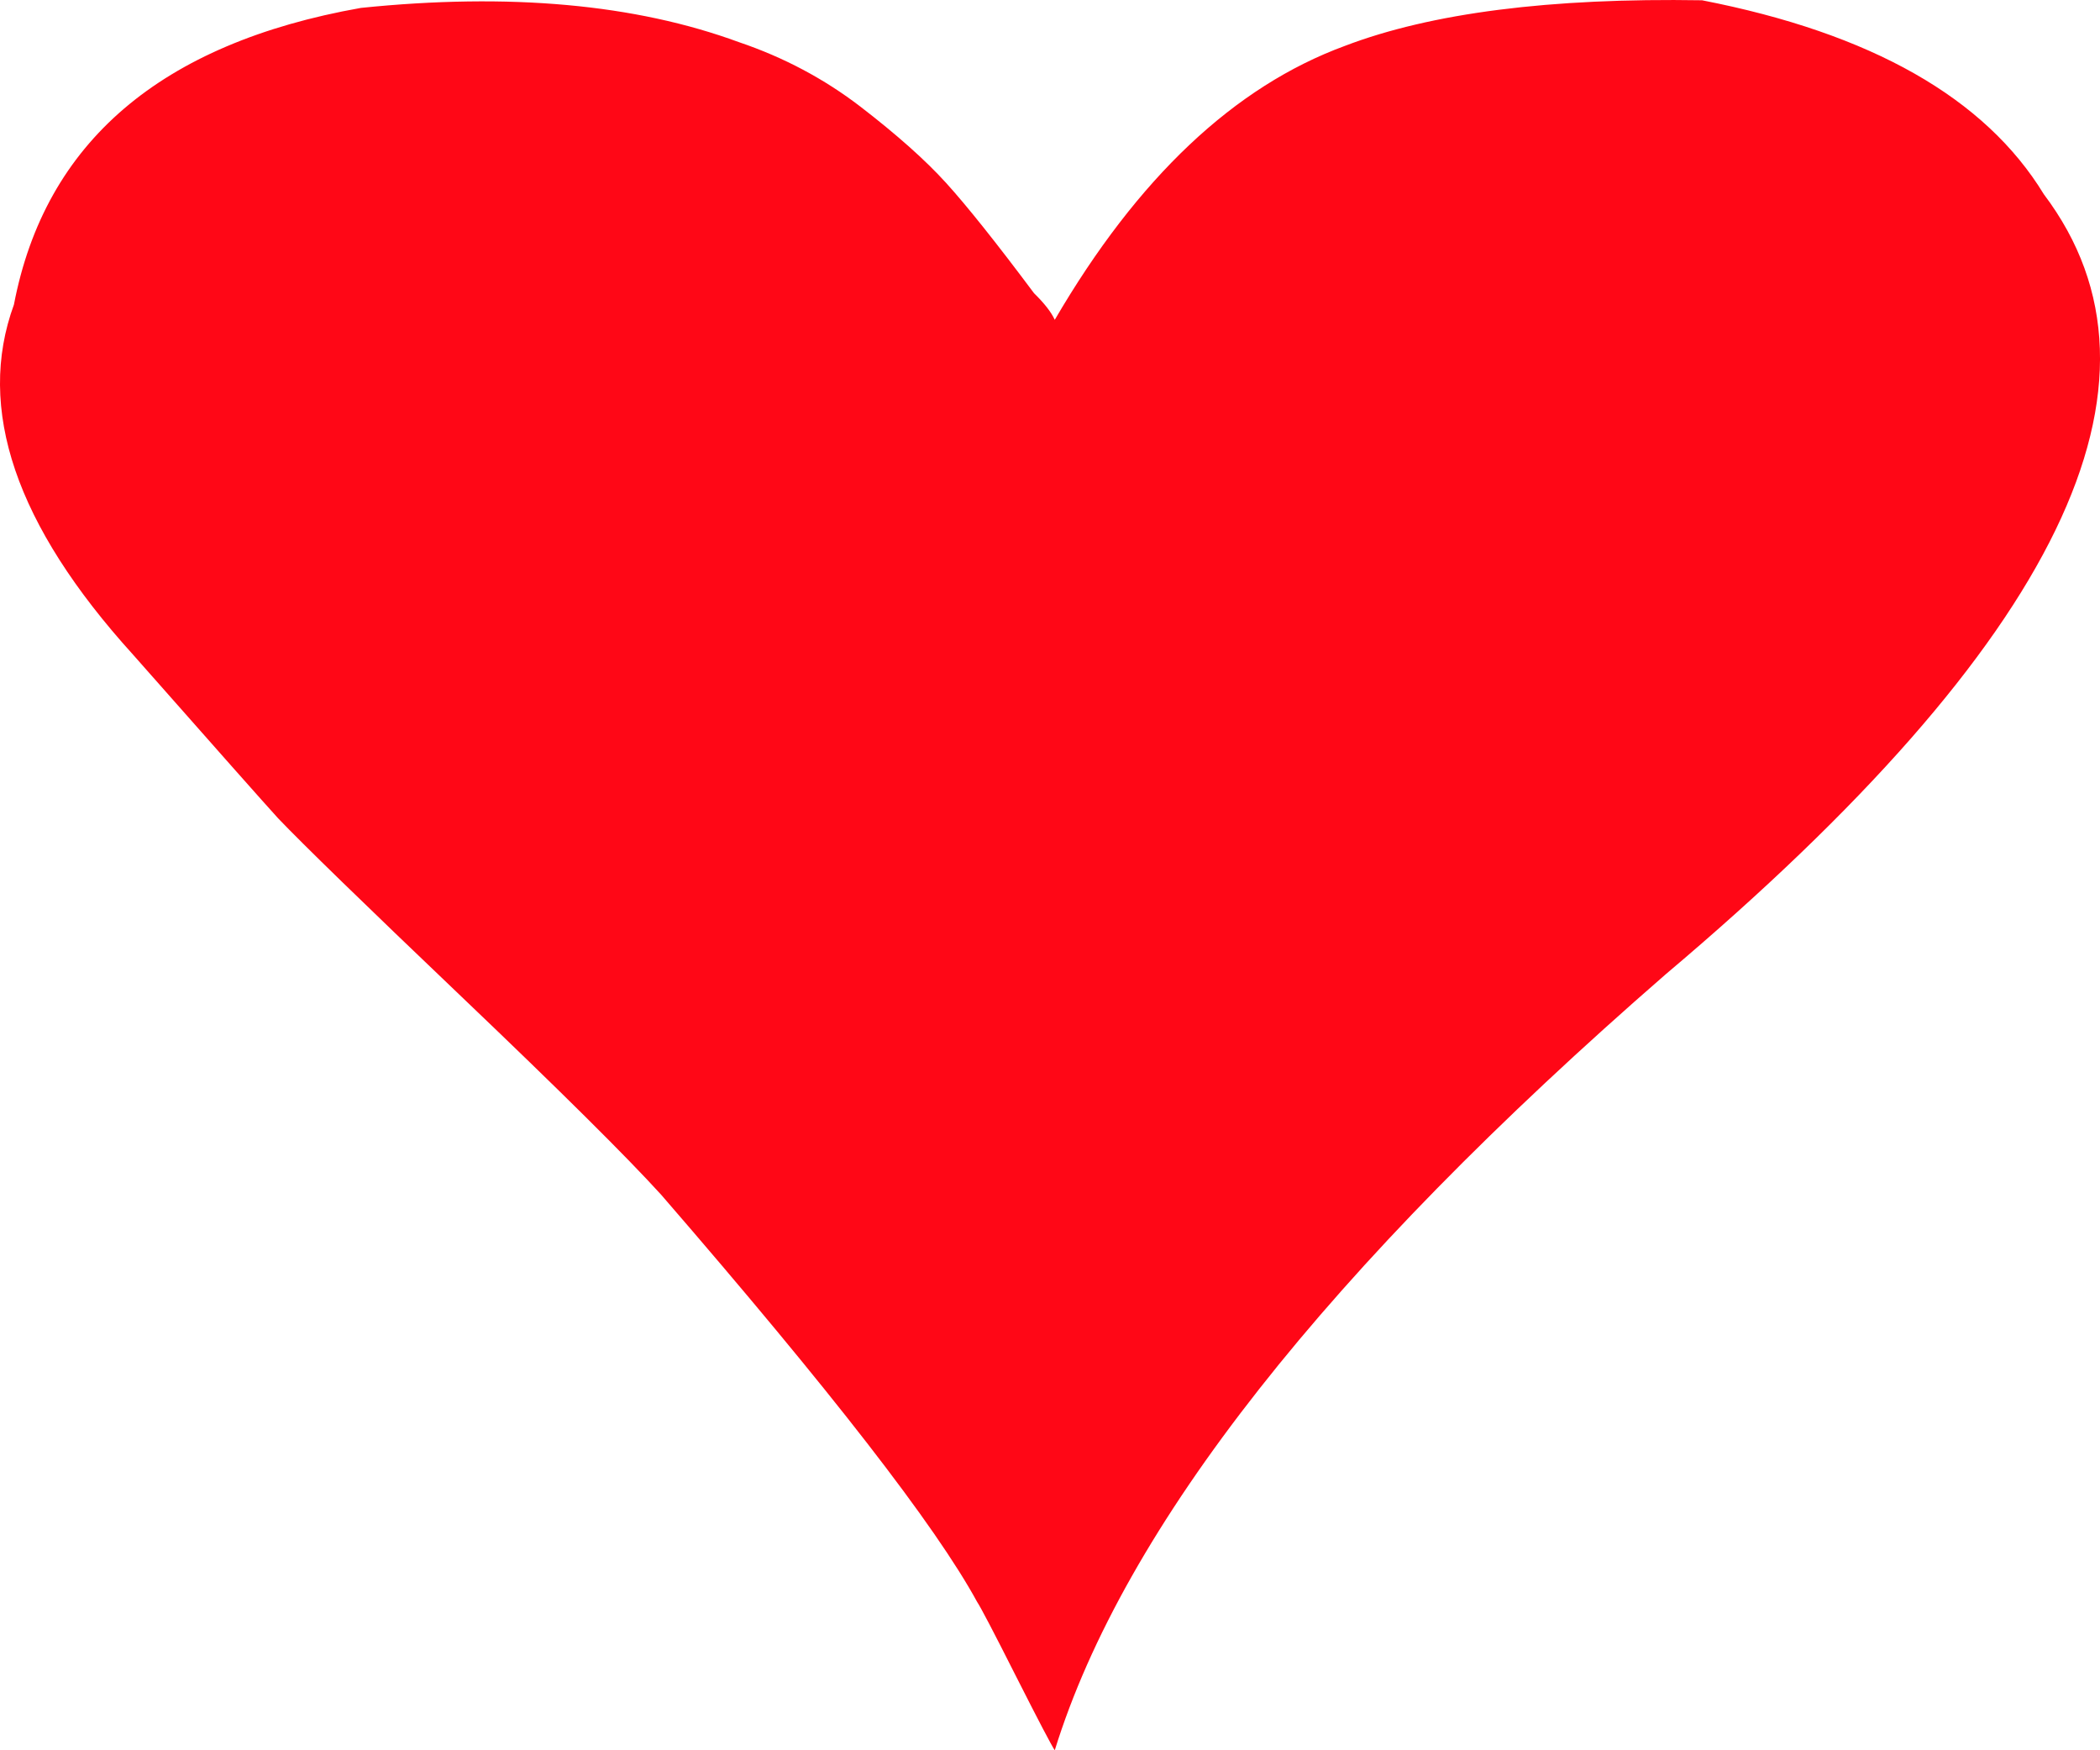 <svg width="30" height="25" viewBox="0 0 30 25" fill="none" xmlns="http://www.w3.org/2000/svg">
<path d="M24.315 0.004C22.145 -0.032 20.444 0.185 19.211 0.656C17.633 1.236 16.252 2.54 15.068 4.568C15.019 4.46 14.92 4.333 14.772 4.188C14.23 3.463 13.811 2.938 13.515 2.612C13.219 2.286 12.812 1.924 12.294 1.525C11.776 1.127 11.197 0.819 10.556 0.602C9.076 0.058 7.276 -0.105 5.155 0.113C2.295 0.62 0.643 2.033 0.199 4.351C-0.344 5.836 0.224 7.503 1.9 9.35C3.084 10.691 3.774 11.47 3.972 11.687C4.317 12.049 5.192 12.9 6.598 14.241C8.003 15.581 8.953 16.523 9.446 17.066C11.863 19.856 13.367 21.794 13.959 22.881C14.008 22.953 14.193 23.306 14.513 23.94C14.834 24.574 15.019 24.927 15.068 25C16.055 21.812 18.964 18.117 23.797 13.915C29.42 9.169 31.22 5.456 29.198 2.775C28.359 1.399 26.732 0.475 24.315 0.004Z" fill="#FF0716"/>
</svg>
